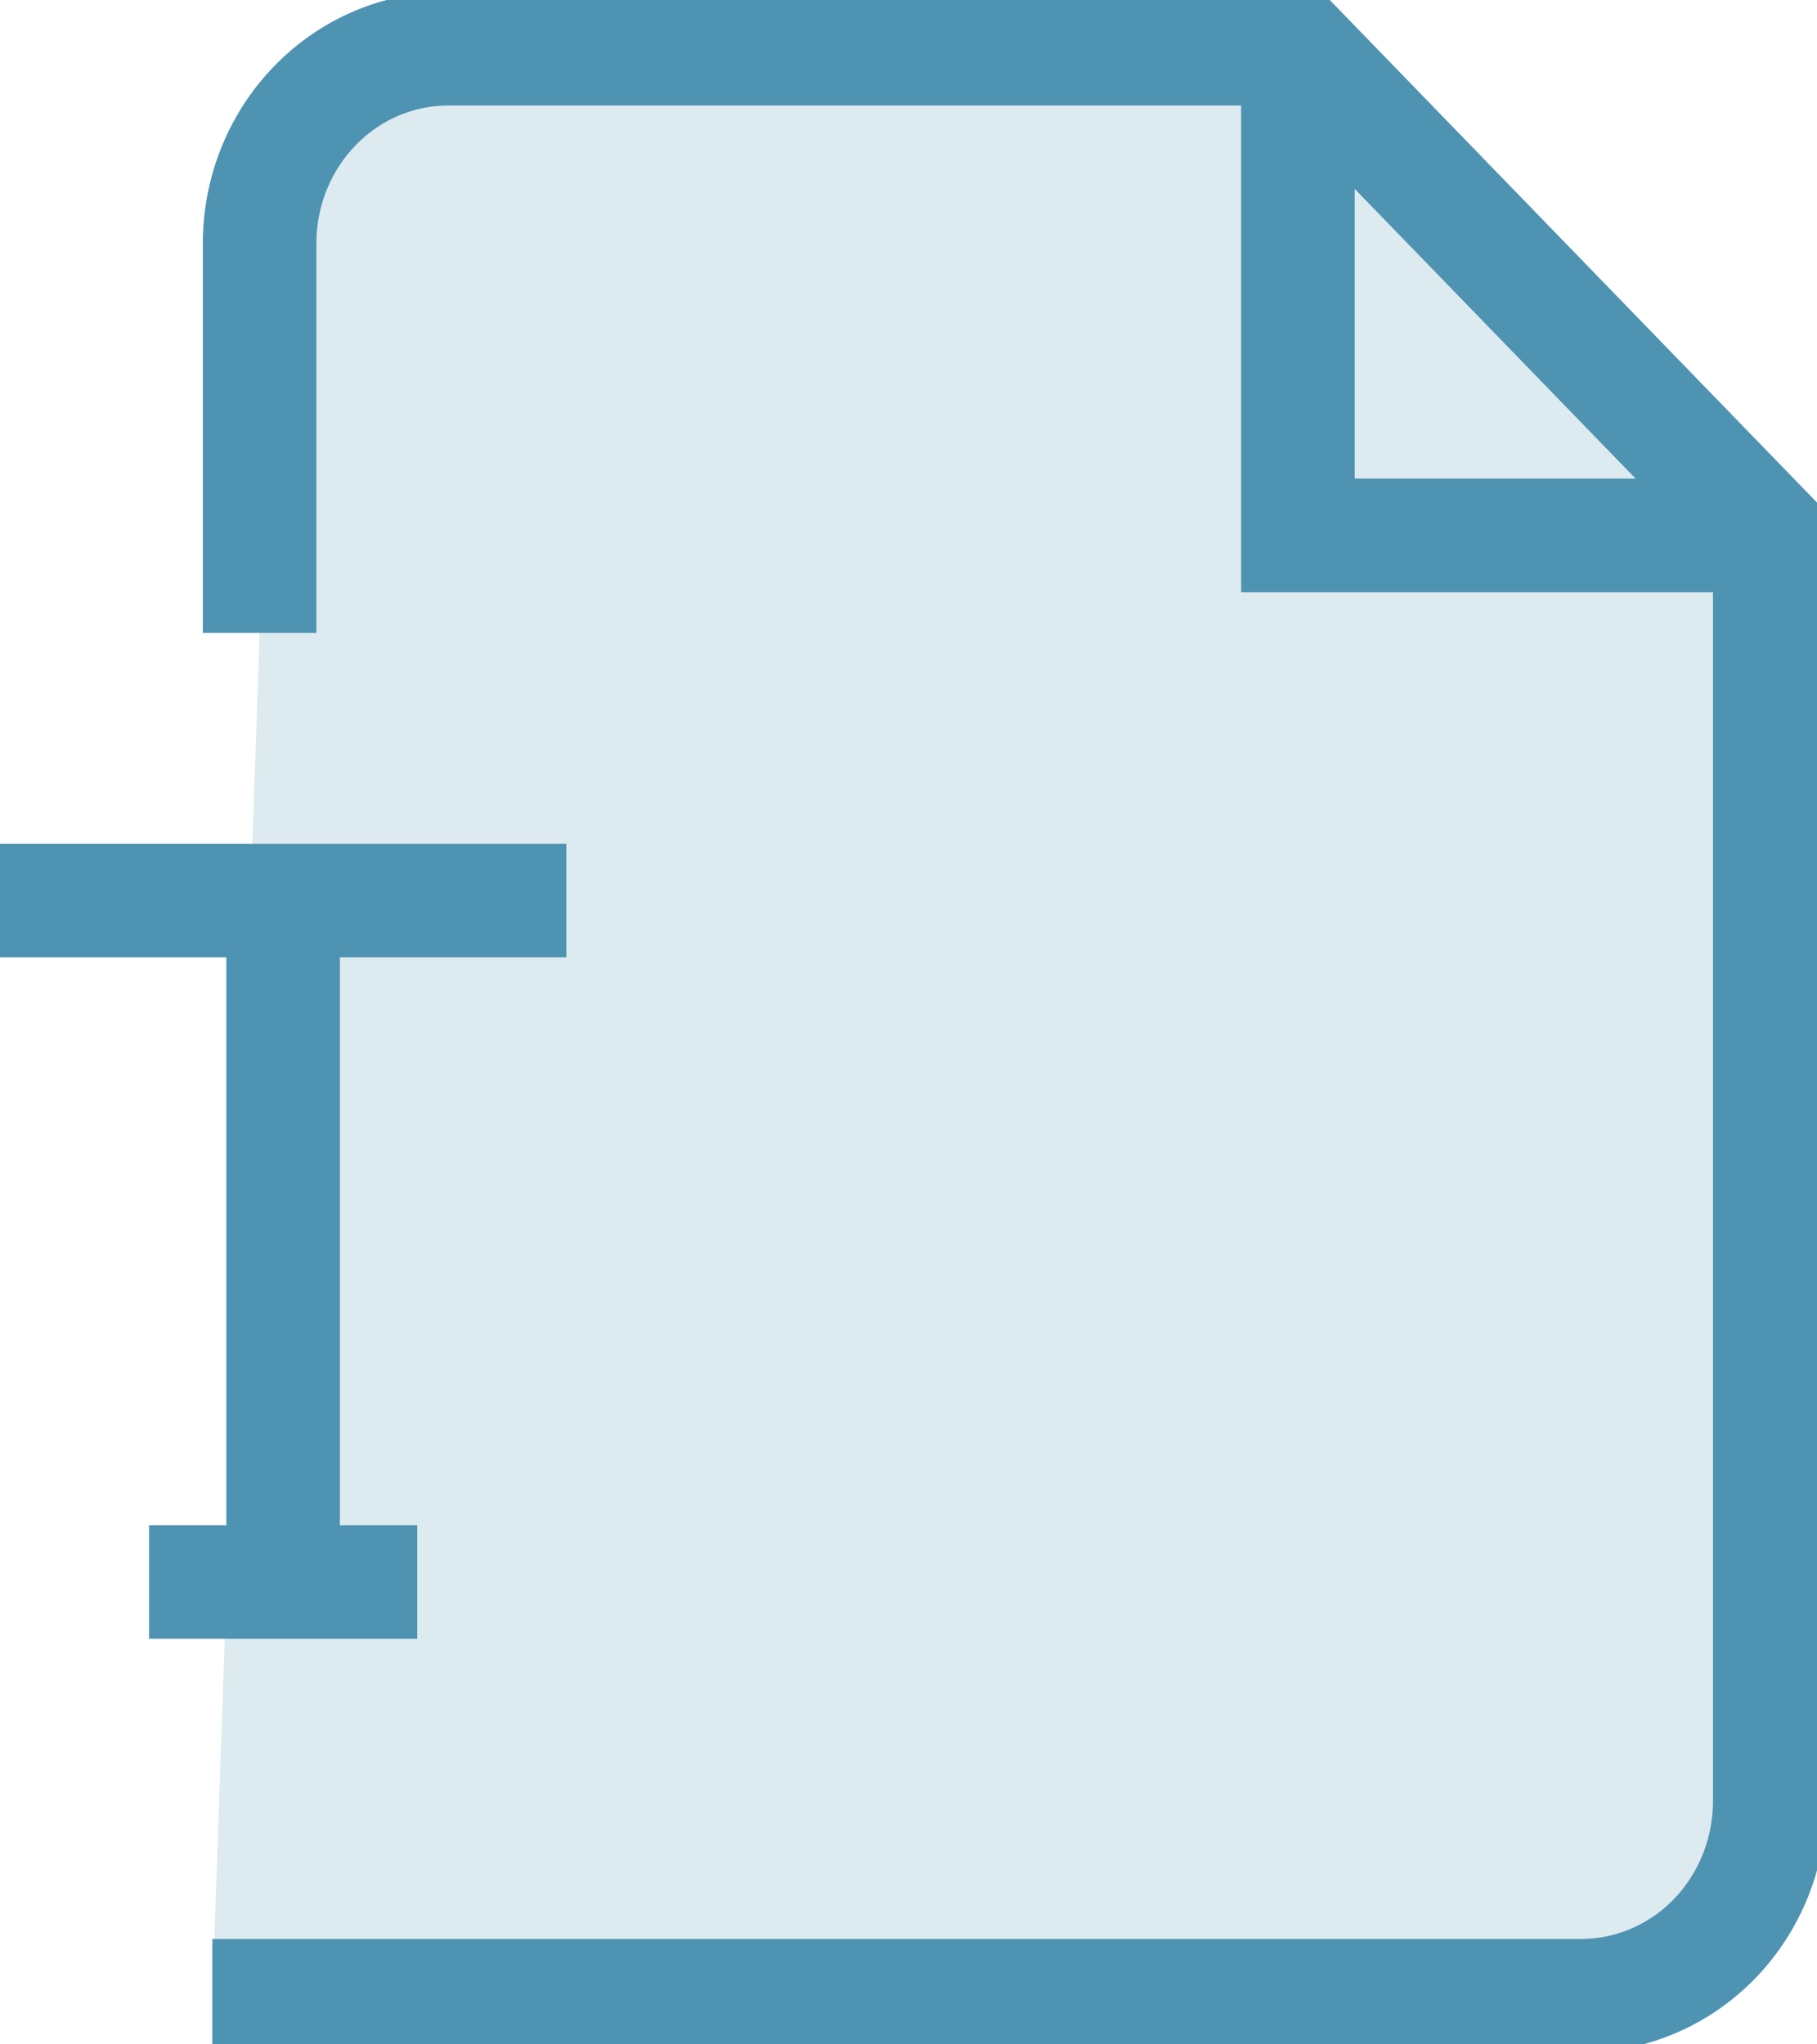 <svg width="16" height="18" viewBox="0 0 16 18" fill="none" xmlns="http://www.w3.org/2000/svg">
<g clip-path="url(#clip0_109_2728)">
<path d="M2.286 5.572V2.143C2.286 1.688 2.461 1.252 2.773 0.931C3.084 0.609 3.507 0.429 3.948 0.429H11.429L15.584 4.714V15.857C15.584 16.312 15.409 16.748 15.098 17.07C14.786 17.391 14.363 17.572 13.922 17.572H1.87" fill="#DDEBF0"/>
<path d="M2.286 5.572V2.143C2.286 1.688 2.461 1.252 2.773 0.931C3.084 0.609 3.507 0.429 3.948 0.429H11.429L15.584 4.714V15.857C15.584 16.312 15.409 16.748 15.098 17.07C14.786 17.391 14.363 17.572 13.922 17.572H1.87" stroke="#4E93B2" stroke-miterlimit="10"/>
<path d="M11.429 0.429V4.714H15.585" stroke="#4E93B2" stroke-miterlimit="10"/>
<path d="M2.493 7.929V13.929" stroke="#4E93B2" stroke-miterlimit="10"/>
<path d="M0 7.929H4.987" stroke="#4E93B2" stroke-miterlimit="10"/>
<path d="M1.313 13.929H3.674" stroke="#4E93B2" stroke-miterlimit="10"/>
</g>
<defs>
<clipPath id="clip0_109_2728">
<rect width="16" height="18" fill="white"/>
</clipPath>
</defs>
</svg>
